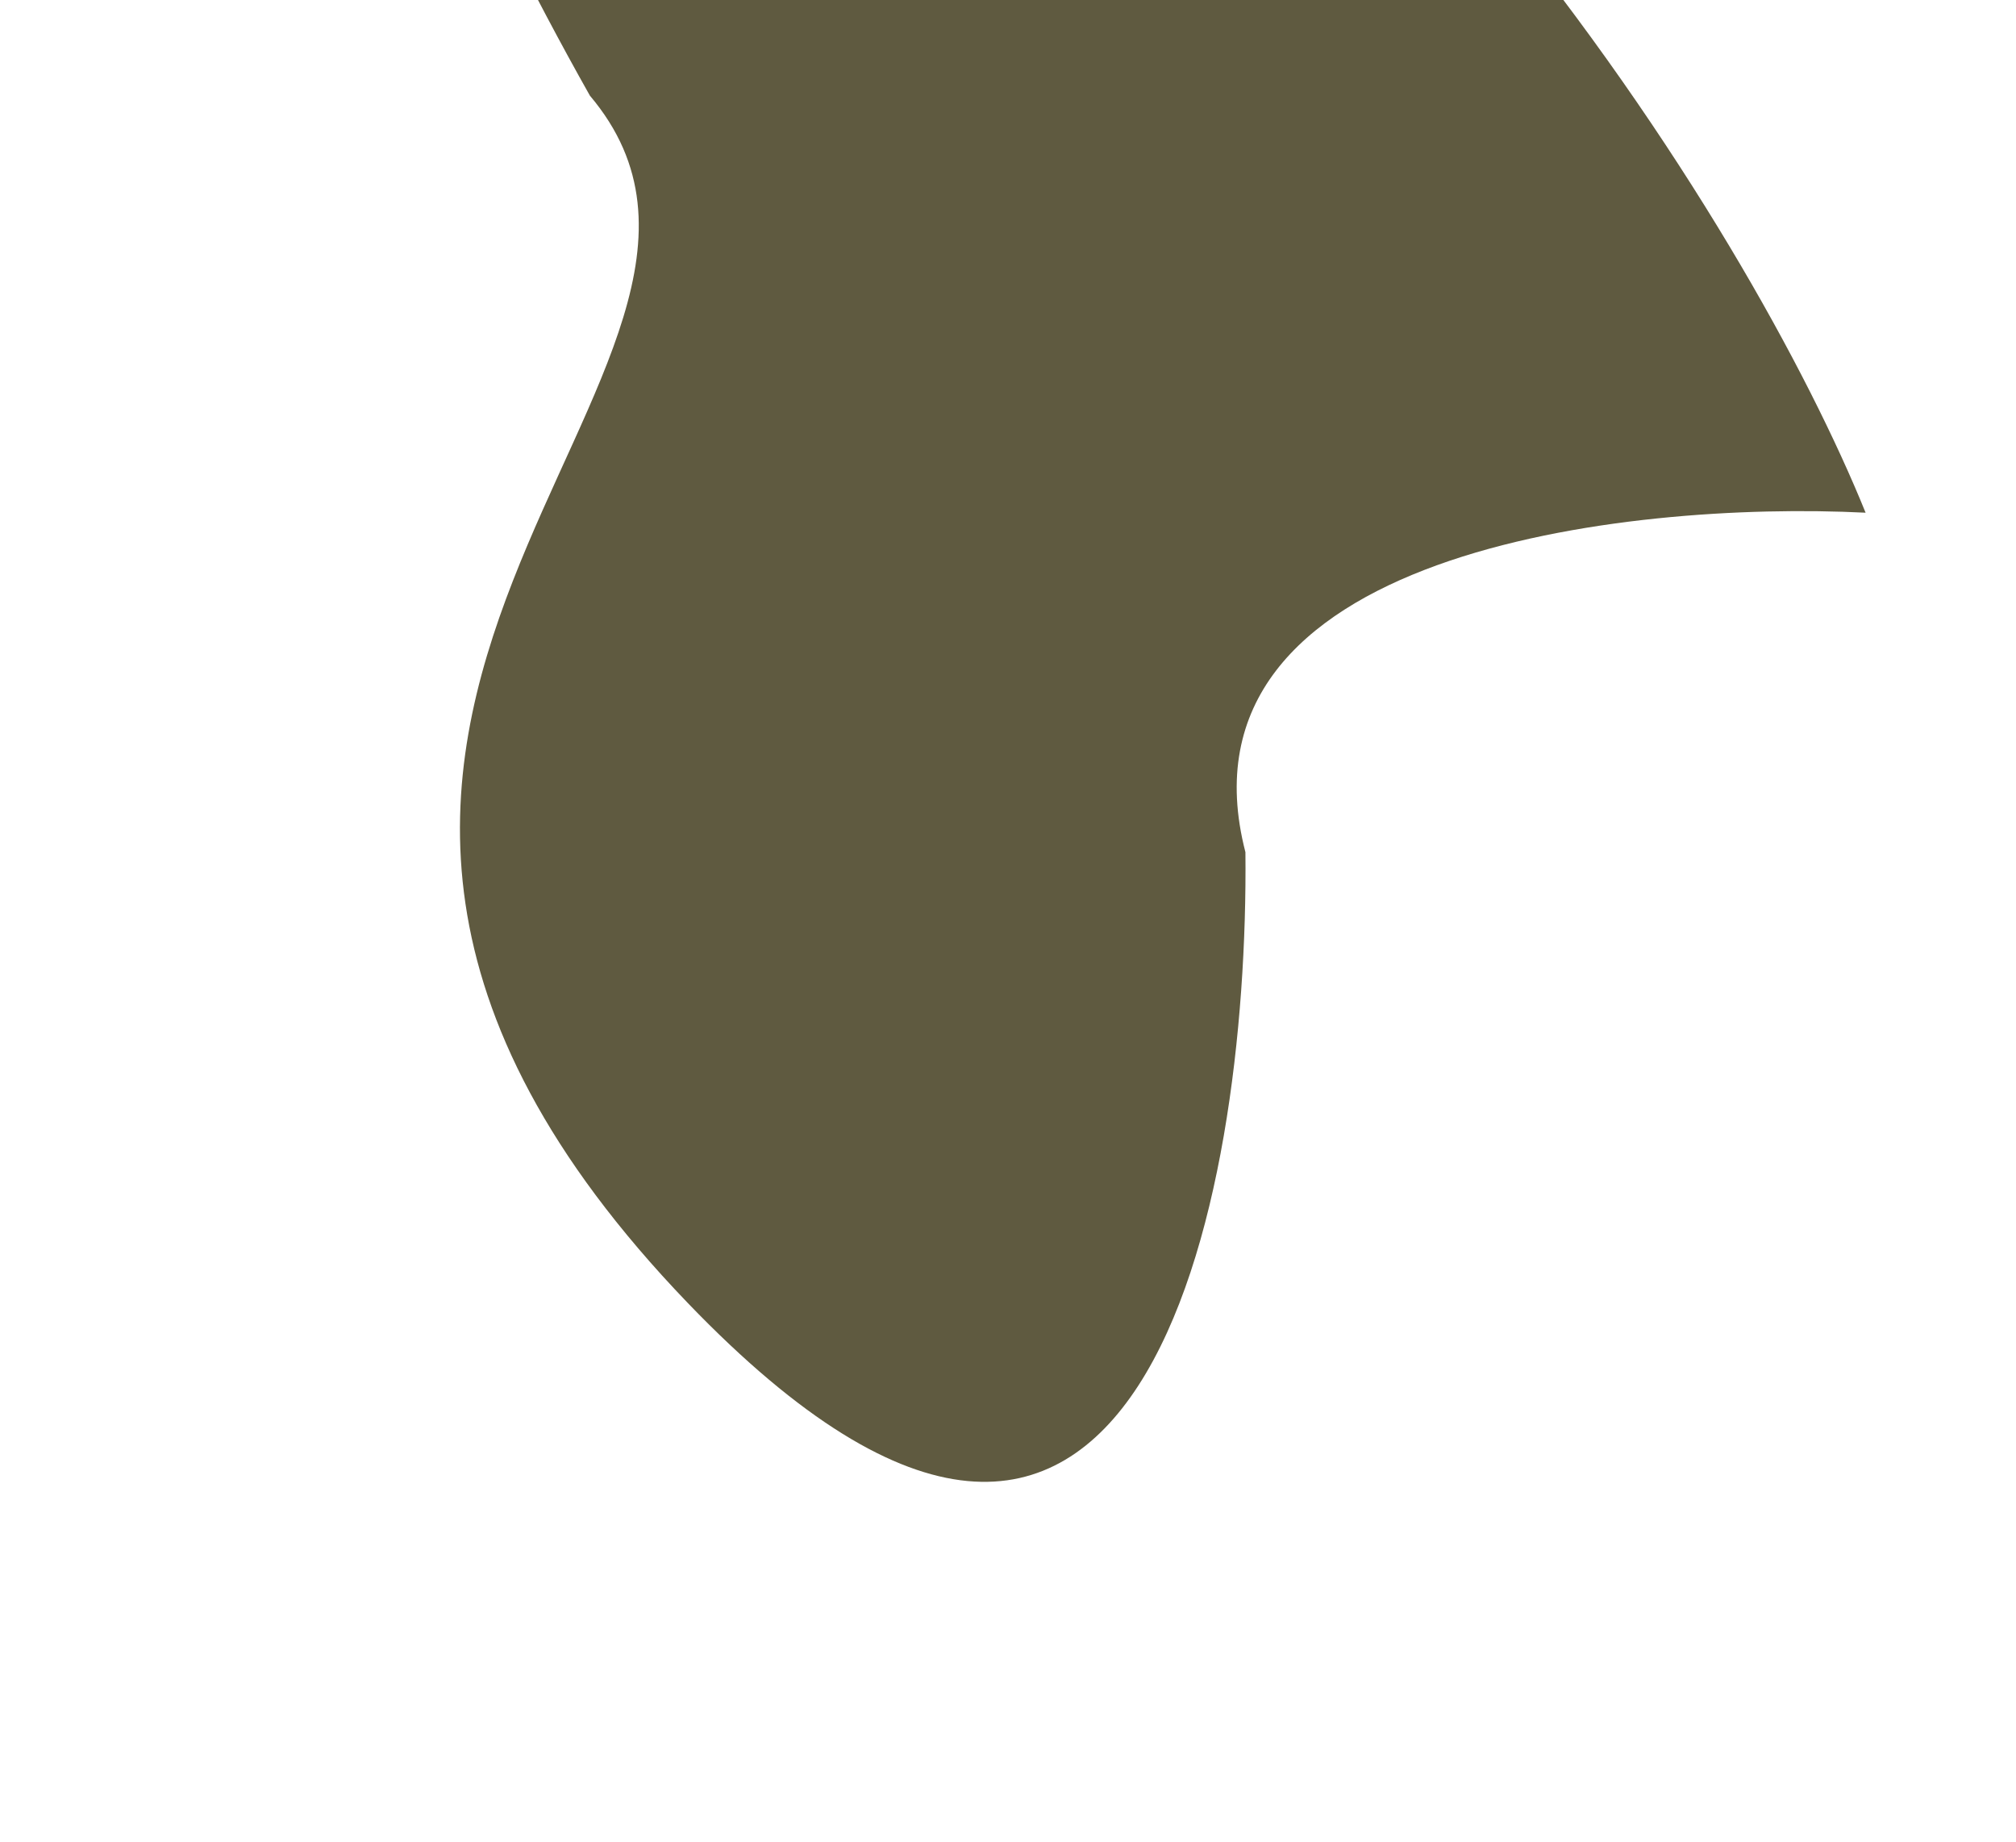 <svg width="393" height="359" viewBox="0 0 393 359" fill="none" xmlns="http://www.w3.org/2000/svg">
<g filter="url(#filter0_f_223_31)">
<path d="M242.783 166.111C227.661 107.553 317.081 97.595 363.681 99.936C341.572 45.303 265.625 -79.632 138.709 -142.307C11.792 -204.983 70.019 -61.12 114.997 18.646C160.284 72.286 23.295 138.779 134.101 254.007C222.746 346.189 243.491 233.819 242.783 166.111Z" fill="#5F5A40"/>
</g>
<defs>
<filter id="filter0_f_223_31" x="-8.234" y="-227.695" width="441.915" height="586.539" filterUnits="userSpaceOnUse" color-interpolation-filters="sRGB">
<feFlood flood-opacity="0" result="BackgroundImageFix"/>
<feBlend mode="normal" in="SourceGraphic" in2="BackgroundImageFix" result="shape"/>
<feGaussianBlur stdDeviation="35" result="effect1_foregroundBlur_223_31"/>
</filter>
</defs>
</svg>
